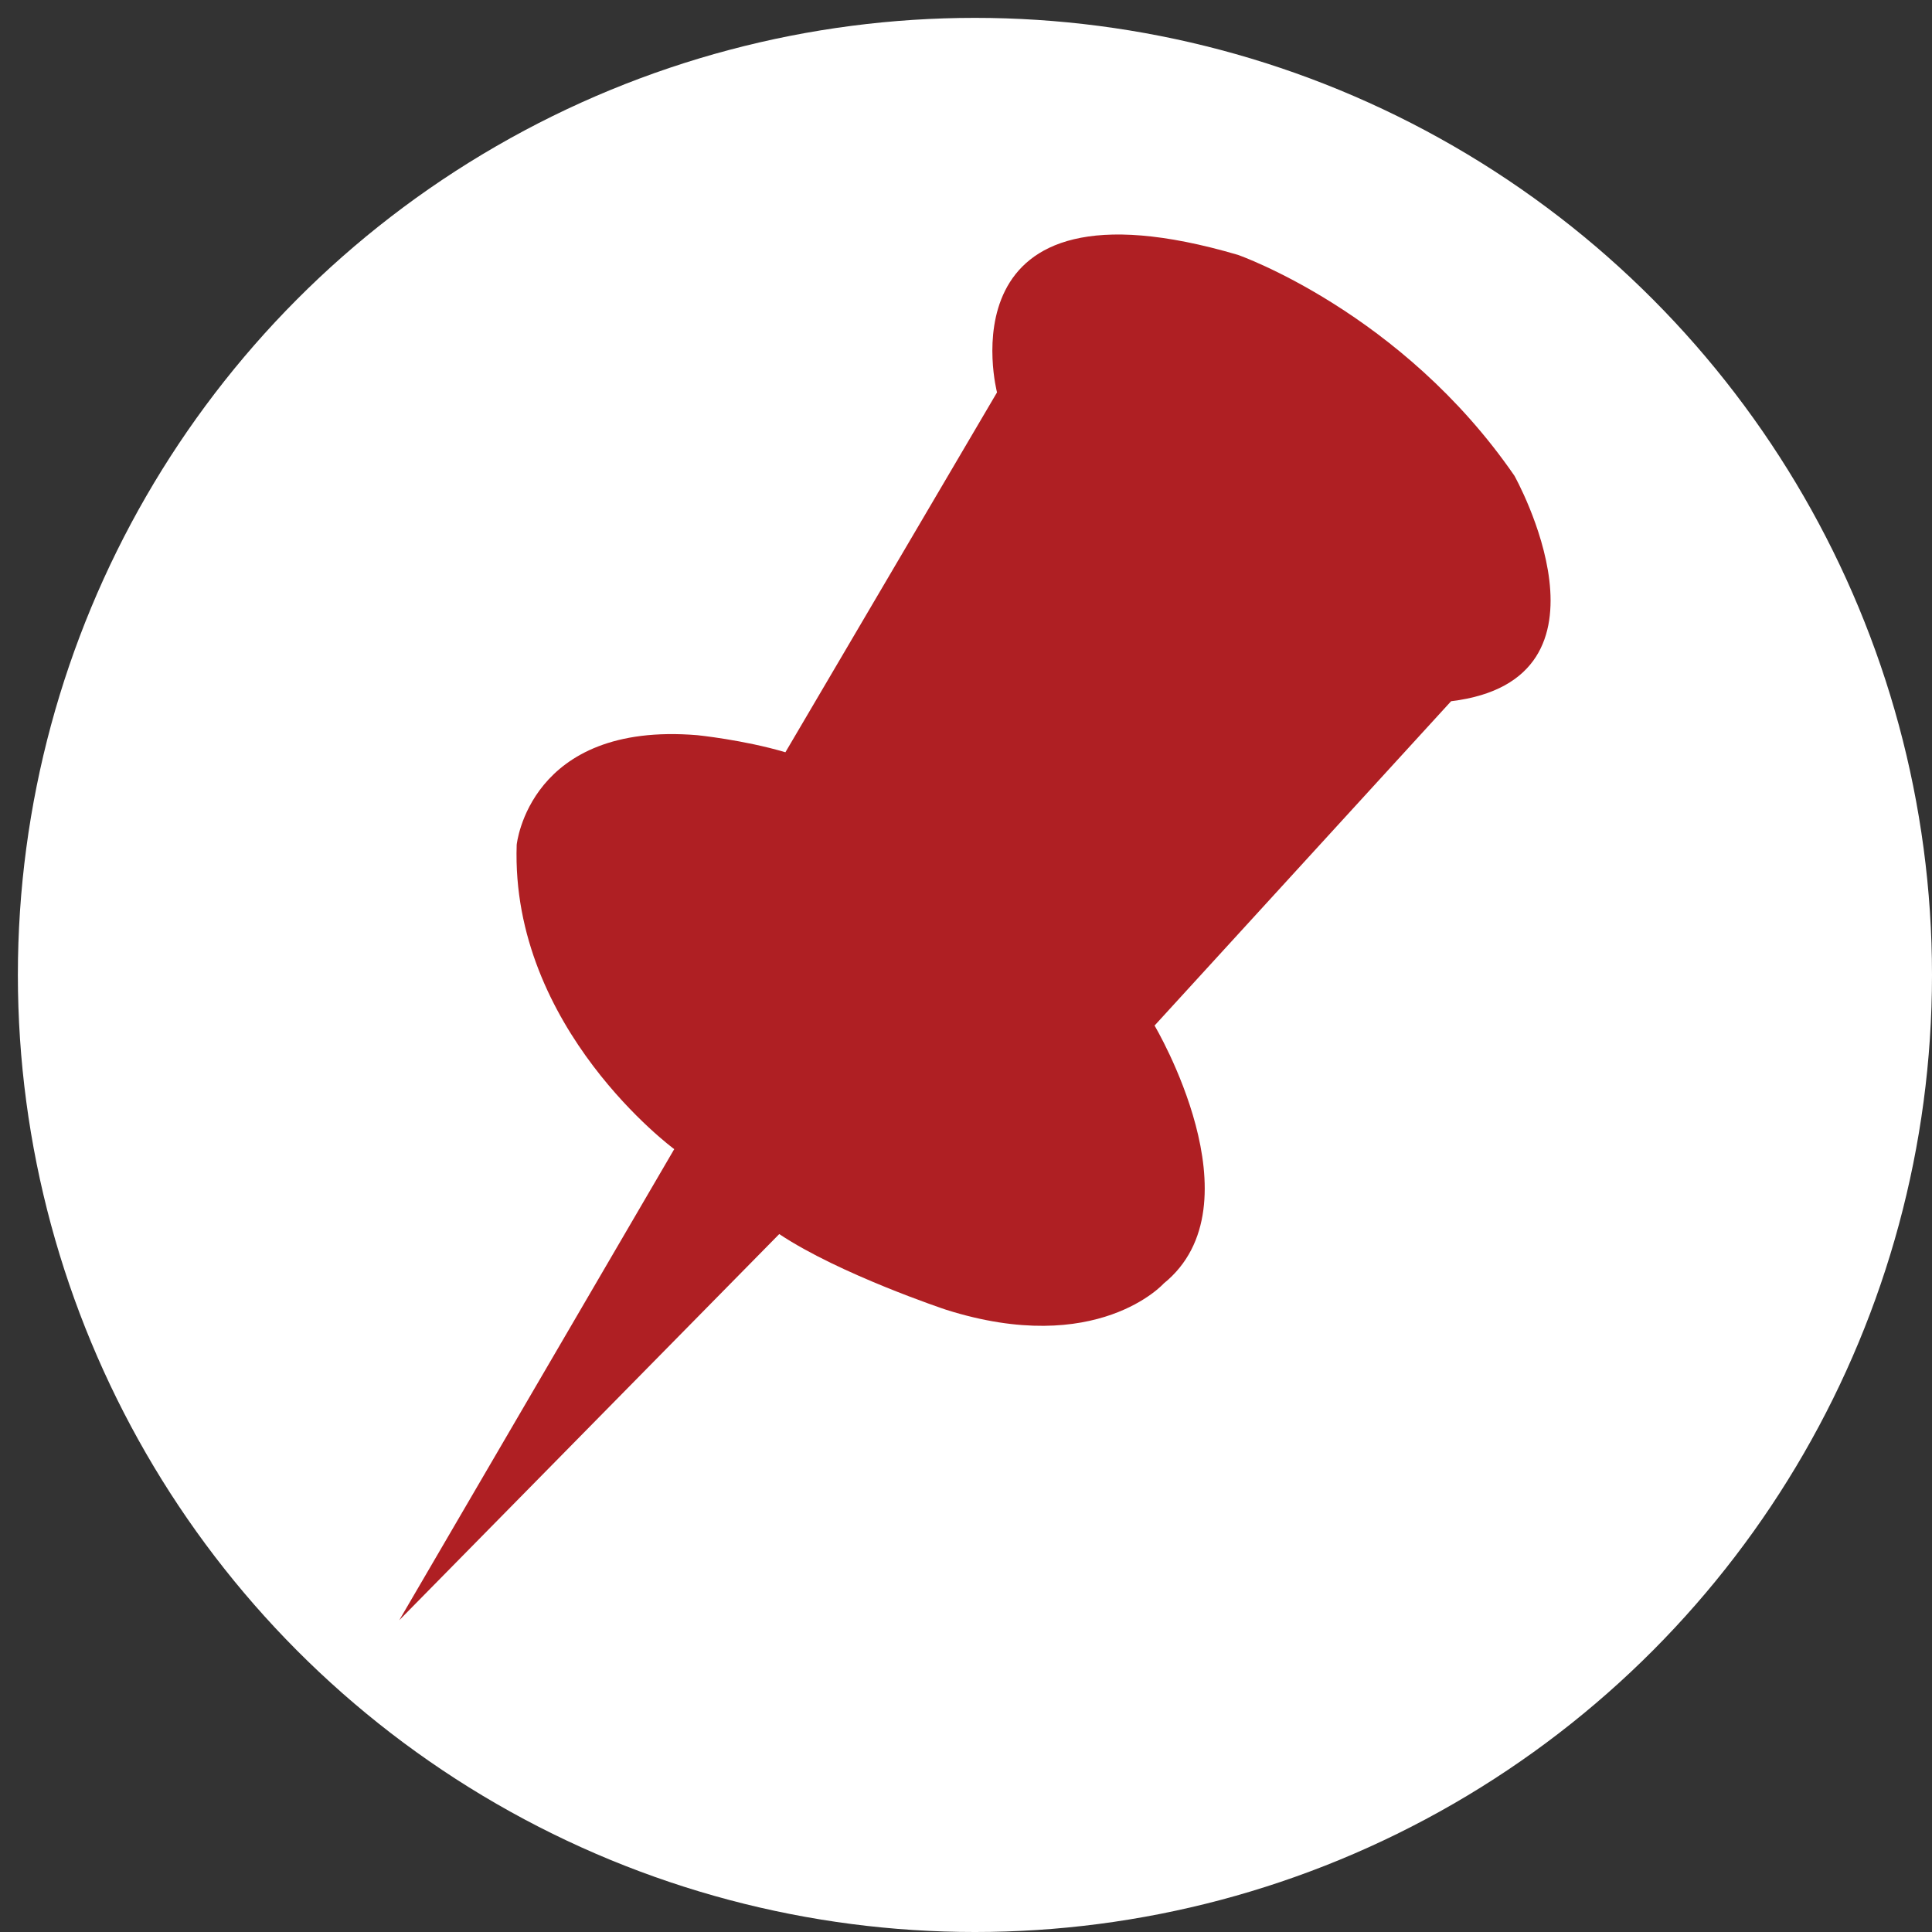 <?xml version="1.0" encoding="utf-8"?>
<!-- Generator: Adobe Illustrator 15.0.0, SVG Export Plug-In . SVG Version: 6.00 Build 0)  -->
<!DOCTYPE svg PUBLIC "-//W3C//DTD SVG 1.1//EN" "http://www.w3.org/Graphics/SVG/1.1/DTD/svg11.dtd">
<svg version="1.1" id="Layer_1" xmlns="http://www.w3.org/2000/svg" xmlns:xlink="http://www.w3.org/1999/xlink" x="0px" y="0px"
	 width="500px" height="500px" viewBox="0 0 500 500" enable-background="new 0 0 500 500" xml:space="preserve">
<rect x="0" y="0" width="500" height="500" fill="#333333" stroke="none"/>
<g>
	<circle fill="#FFFFFF" cx="252.313" cy="252.313" r="247.688"/>
</g>
<path fill="#AF1F23" d="M174.49,297.398c0,0-42.383-31.193-40.771-78.76c0,0,3.186-31.978,46.759-28.37
	c0,0,11.977,1.212,22.784,4.417l54.766-93.136c0,0-15.205-58.352,62.343-35.588c0,0,42.386,14.779,71.562,57.165
	c0,0,29.56,52.746-16.392,58.352l-76.742,83.94c0,0,27.562,46.356,2.379,66.741c0,0-17.181,19.196-56.359,6.795
	c0,0-27.561-9.173-43.149-19.579l-98.338,99.932"/>
</svg>
